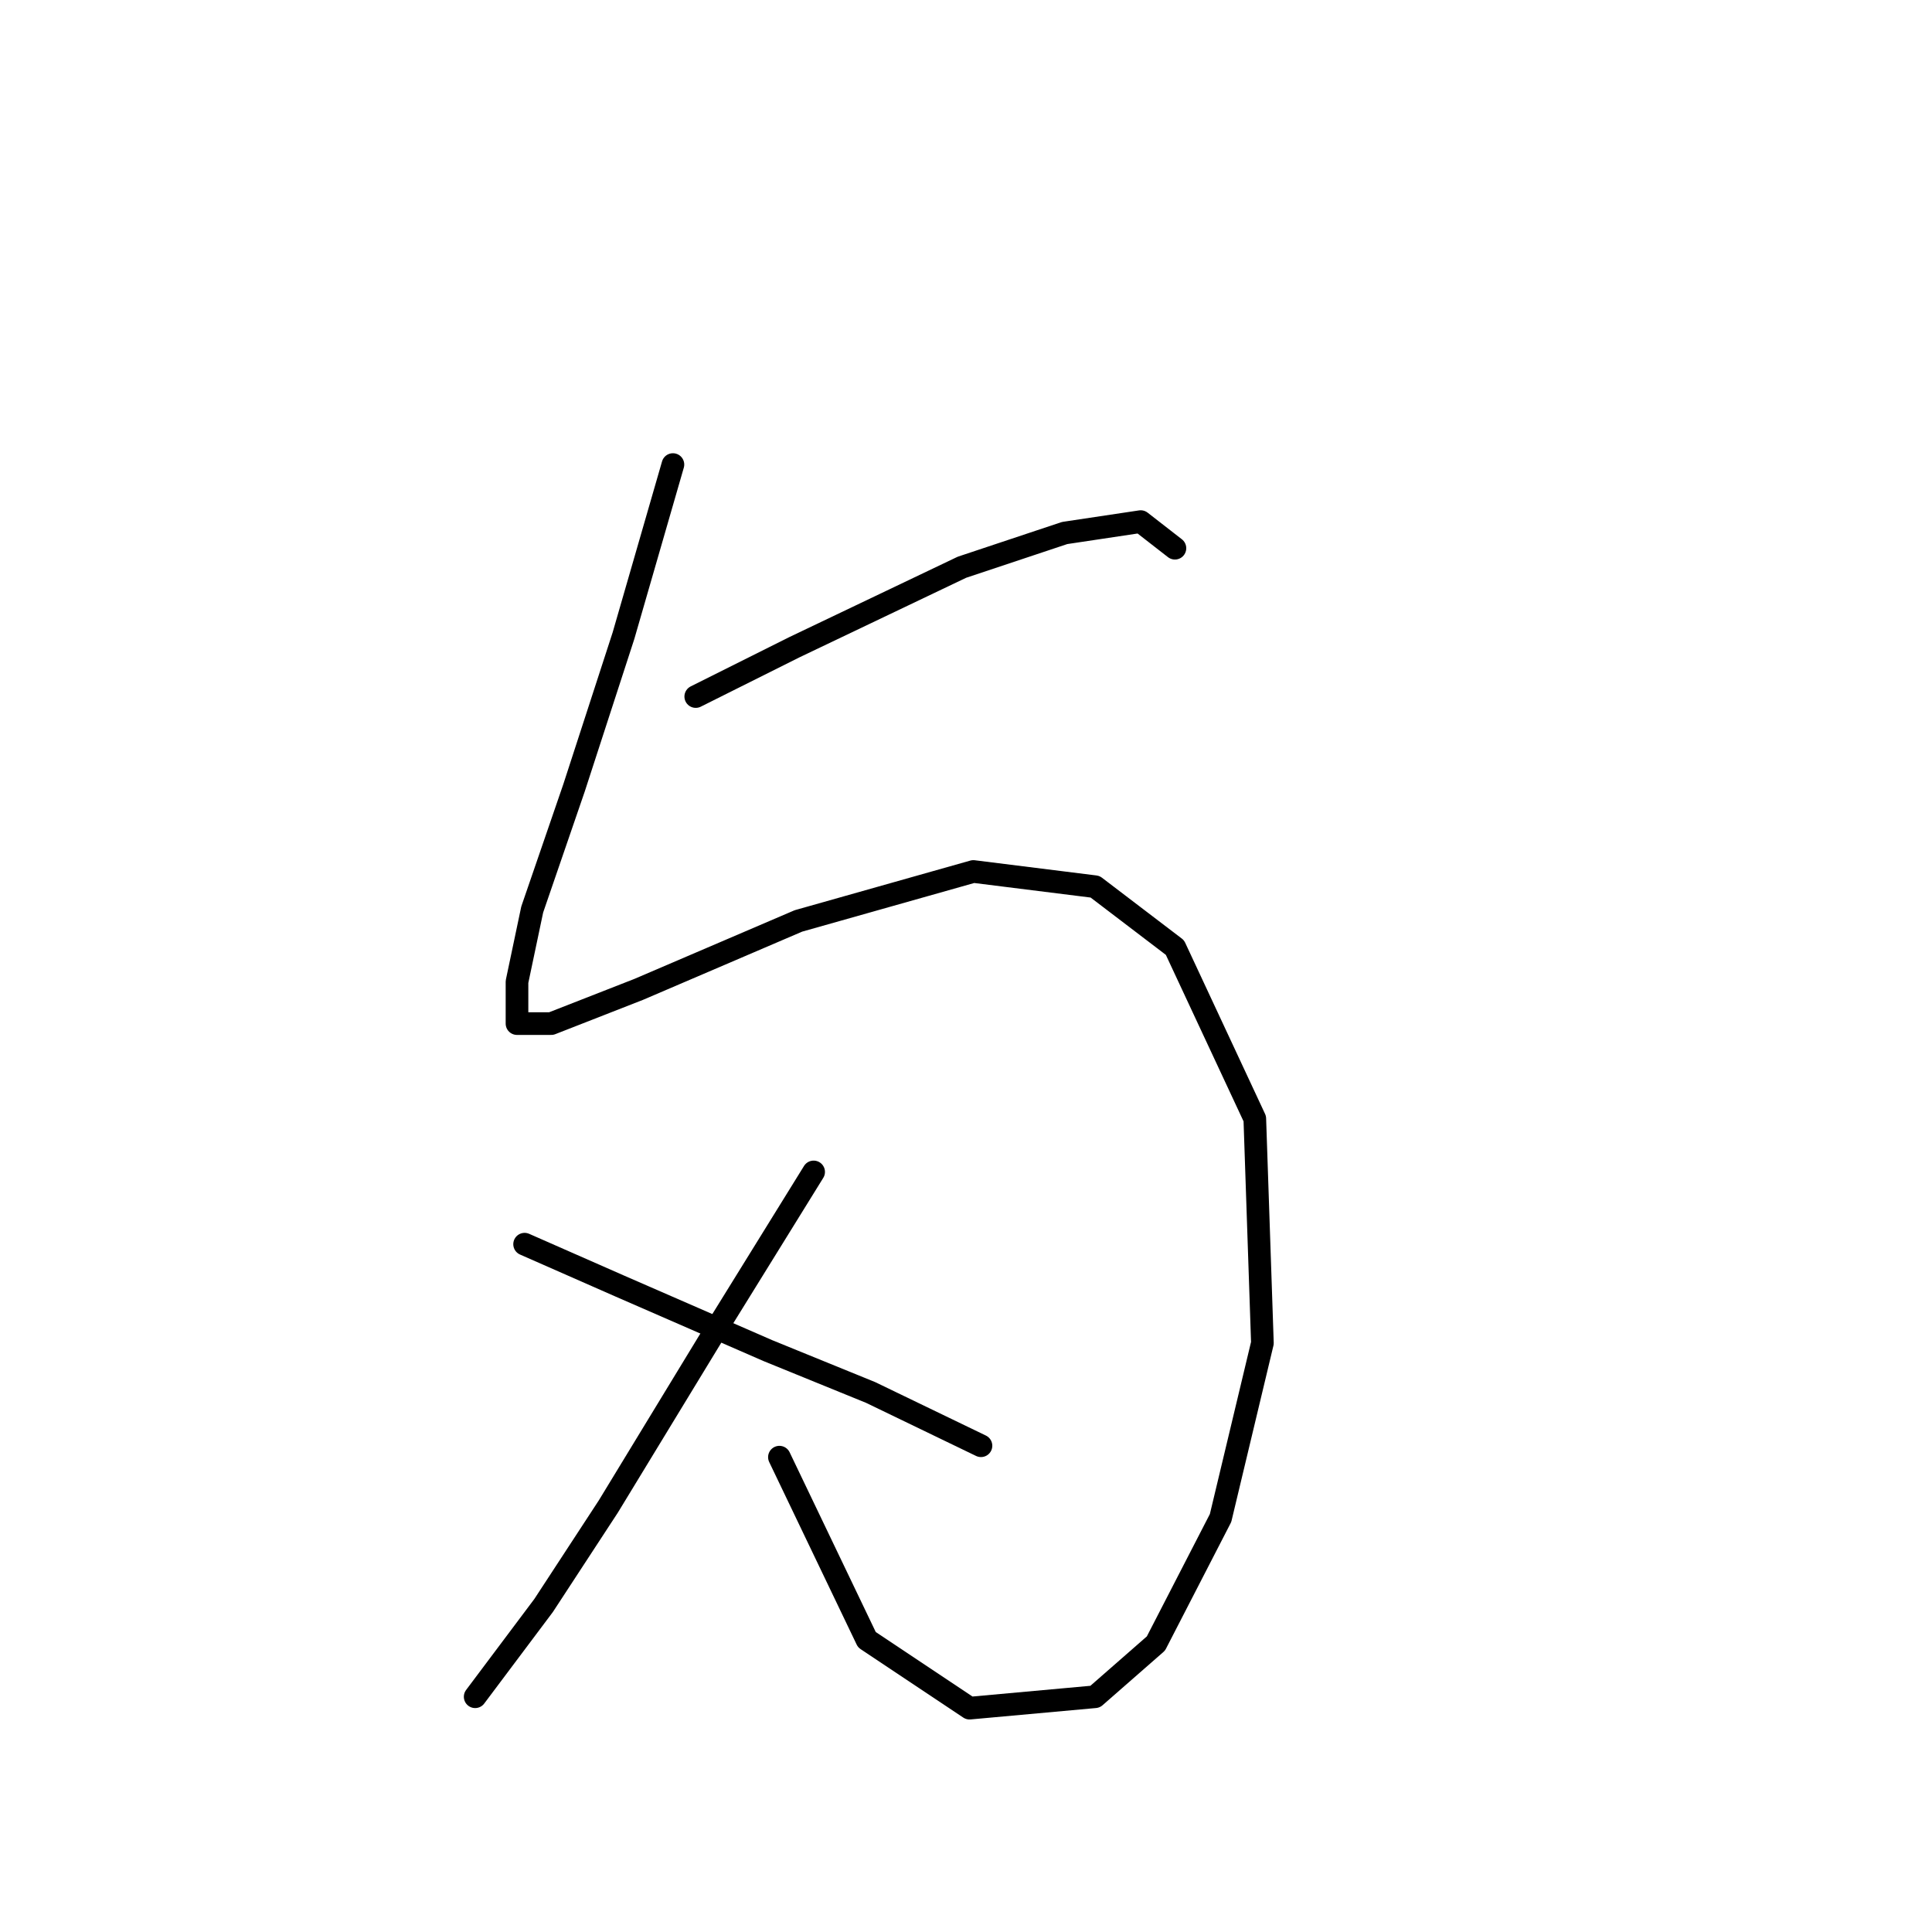 <?xml version="1.0" standalone="no"?>
    <svg width="256" height="256" xmlns="http://www.w3.org/2000/svg" version="1.1">
    <polyline stroke="black" stroke-width="3" stroke-linecap="round" fill="transparent" stroke-linejoin="round" points="89.166 61.556 82.615 84.233 76.064 104.39 70.521 120.515 68.505 130.09 68.505 135.633 73.04 135.633 84.631 131.098 105.796 122.027 128.976 115.476 145.102 117.492 155.684 125.555 166.267 148.231 167.275 177.963 161.731 201.144 153.165 217.773 145.102 224.828 128.472 226.34 114.866 217.269 103.276 193.081 103.276 193.081 " />
        <polyline stroke="black" stroke-width="3" stroke-linecap="round" fill="transparent" stroke-linejoin="round" points="92.19 92.296 105.292 85.745 127.464 75.162 141.07 70.627 151.149 69.115 155.684 72.642 155.684 72.642 " />
        <polyline stroke="black" stroke-width="3" stroke-linecap="round" fill="transparent" stroke-linejoin="round" points="107.811 155.286 94.709 176.451 80.599 199.632 72.033 212.734 62.962 224.828 62.962 224.828 " />
        <polyline stroke="black" stroke-width="3" stroke-linecap="round" fill="transparent" stroke-linejoin="round" points="69.513 164.861 82.111 170.404 101.764 178.971 115.37 184.514 129.984 191.569 129.984 191.569 " />
        </svg>